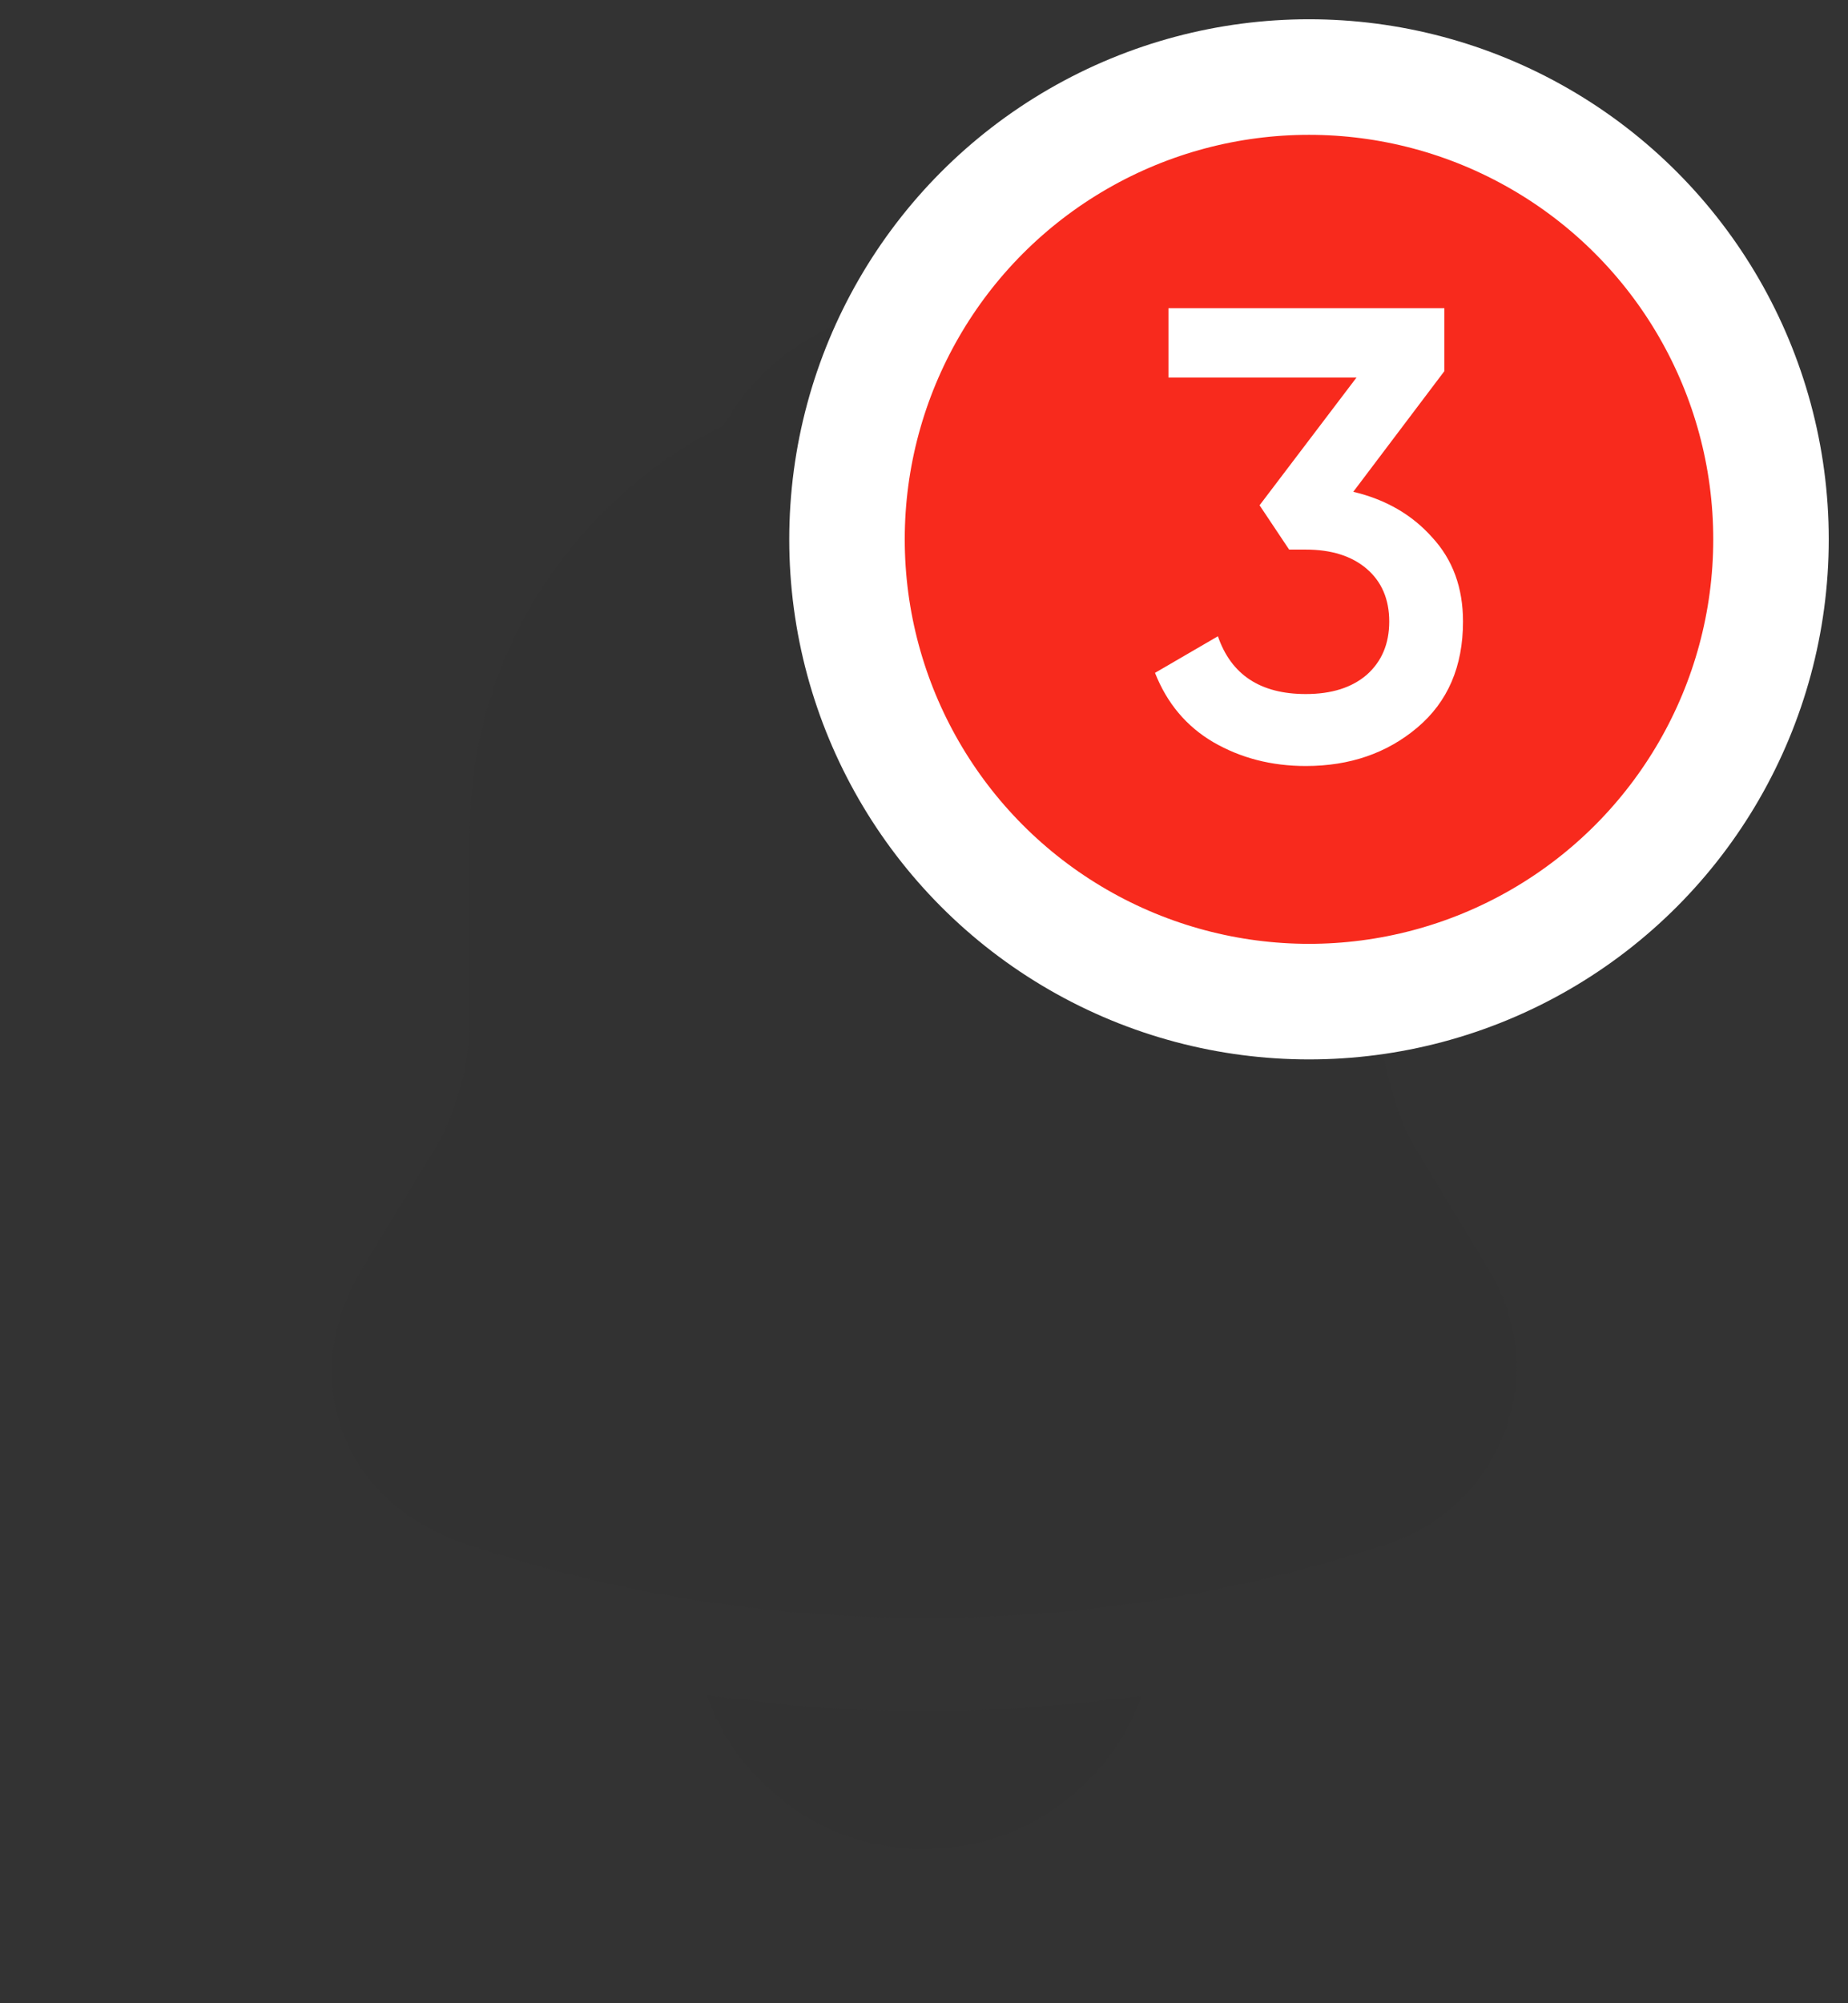 <svg width="24" height="26" viewBox="0 0 24 26" fill="none" xmlns="http://www.w3.org/2000/svg">
<rect x="0" y="0" width="24" height="26" fill="#333333" stroke="none"/>
<path d="M19.34 16.49L18.34 14.83C18.13 14.46 17.94 13.76 17.94 13.35V10.82C17.94 8.47 16.56 6.44 14.57 5.49C14.05 4.57 13.09 4 11.99 4C10.9 4 9.92 4.59 9.4 5.52C7.45 6.49 6.1 8.5 6.1 10.82V13.35C6.1 13.76 5.91 14.46 5.7 14.82L4.69 16.49C4.29 17.16 4.2 17.9 4.45 18.58C4.69 19.25 5.26 19.77 6 20.02C7.94 20.68 9.98 21 12.02 21C14.06 21 16.1 20.68 18.04 20.03C18.74 19.8 19.28 19.27 19.54 18.58C19.8 17.89 19.73 17.13 19.34 16.49Z" fill="#323232"/>
<path d="M14.83 22.01C14.41 23.17 13.3 24 12 24C11.21 24 10.43 23.68 9.88 23.11C9.56 22.81 9.32 22.41 9.18 22C9.31 22.02 9.44 22.03 9.58 22.05C9.81 22.08 10.05 22.11 10.29 22.13C10.86 22.18 11.44 22.21 12.02 22.21C12.59 22.21 13.16 22.18 13.72 22.13C13.93 22.11 14.14 22.1 14.34 22.07C14.5 22.05 14.66 22.03 14.83 22.01Z" fill="#323232"/>
<circle cx="17" cy="7" r="6" fill="#F82A1D" stroke="white" stroke-width="1.5"/>
<path d="M17.575 6.383C17.997 6.483 18.339 6.681 18.6 6.975C18.867 7.264 19 7.628 19 8.067C19 8.65 18.803 9.108 18.408 9.442C18.014 9.775 17.531 9.942 16.958 9.942C16.514 9.942 16.114 9.839 15.758 9.633C15.408 9.428 15.156 9.128 15 8.733L15.817 8.258C15.989 8.758 16.369 9.008 16.958 9.008C17.292 9.008 17.556 8.925 17.75 8.758C17.944 8.586 18.042 8.356 18.042 8.067C18.042 7.778 17.944 7.55 17.75 7.383C17.556 7.217 17.292 7.133 16.958 7.133H16.742L16.358 6.558L17.617 4.9H15.175V4H18.758V4.817L17.575 6.383Z" fill="white"/>
</svg>
